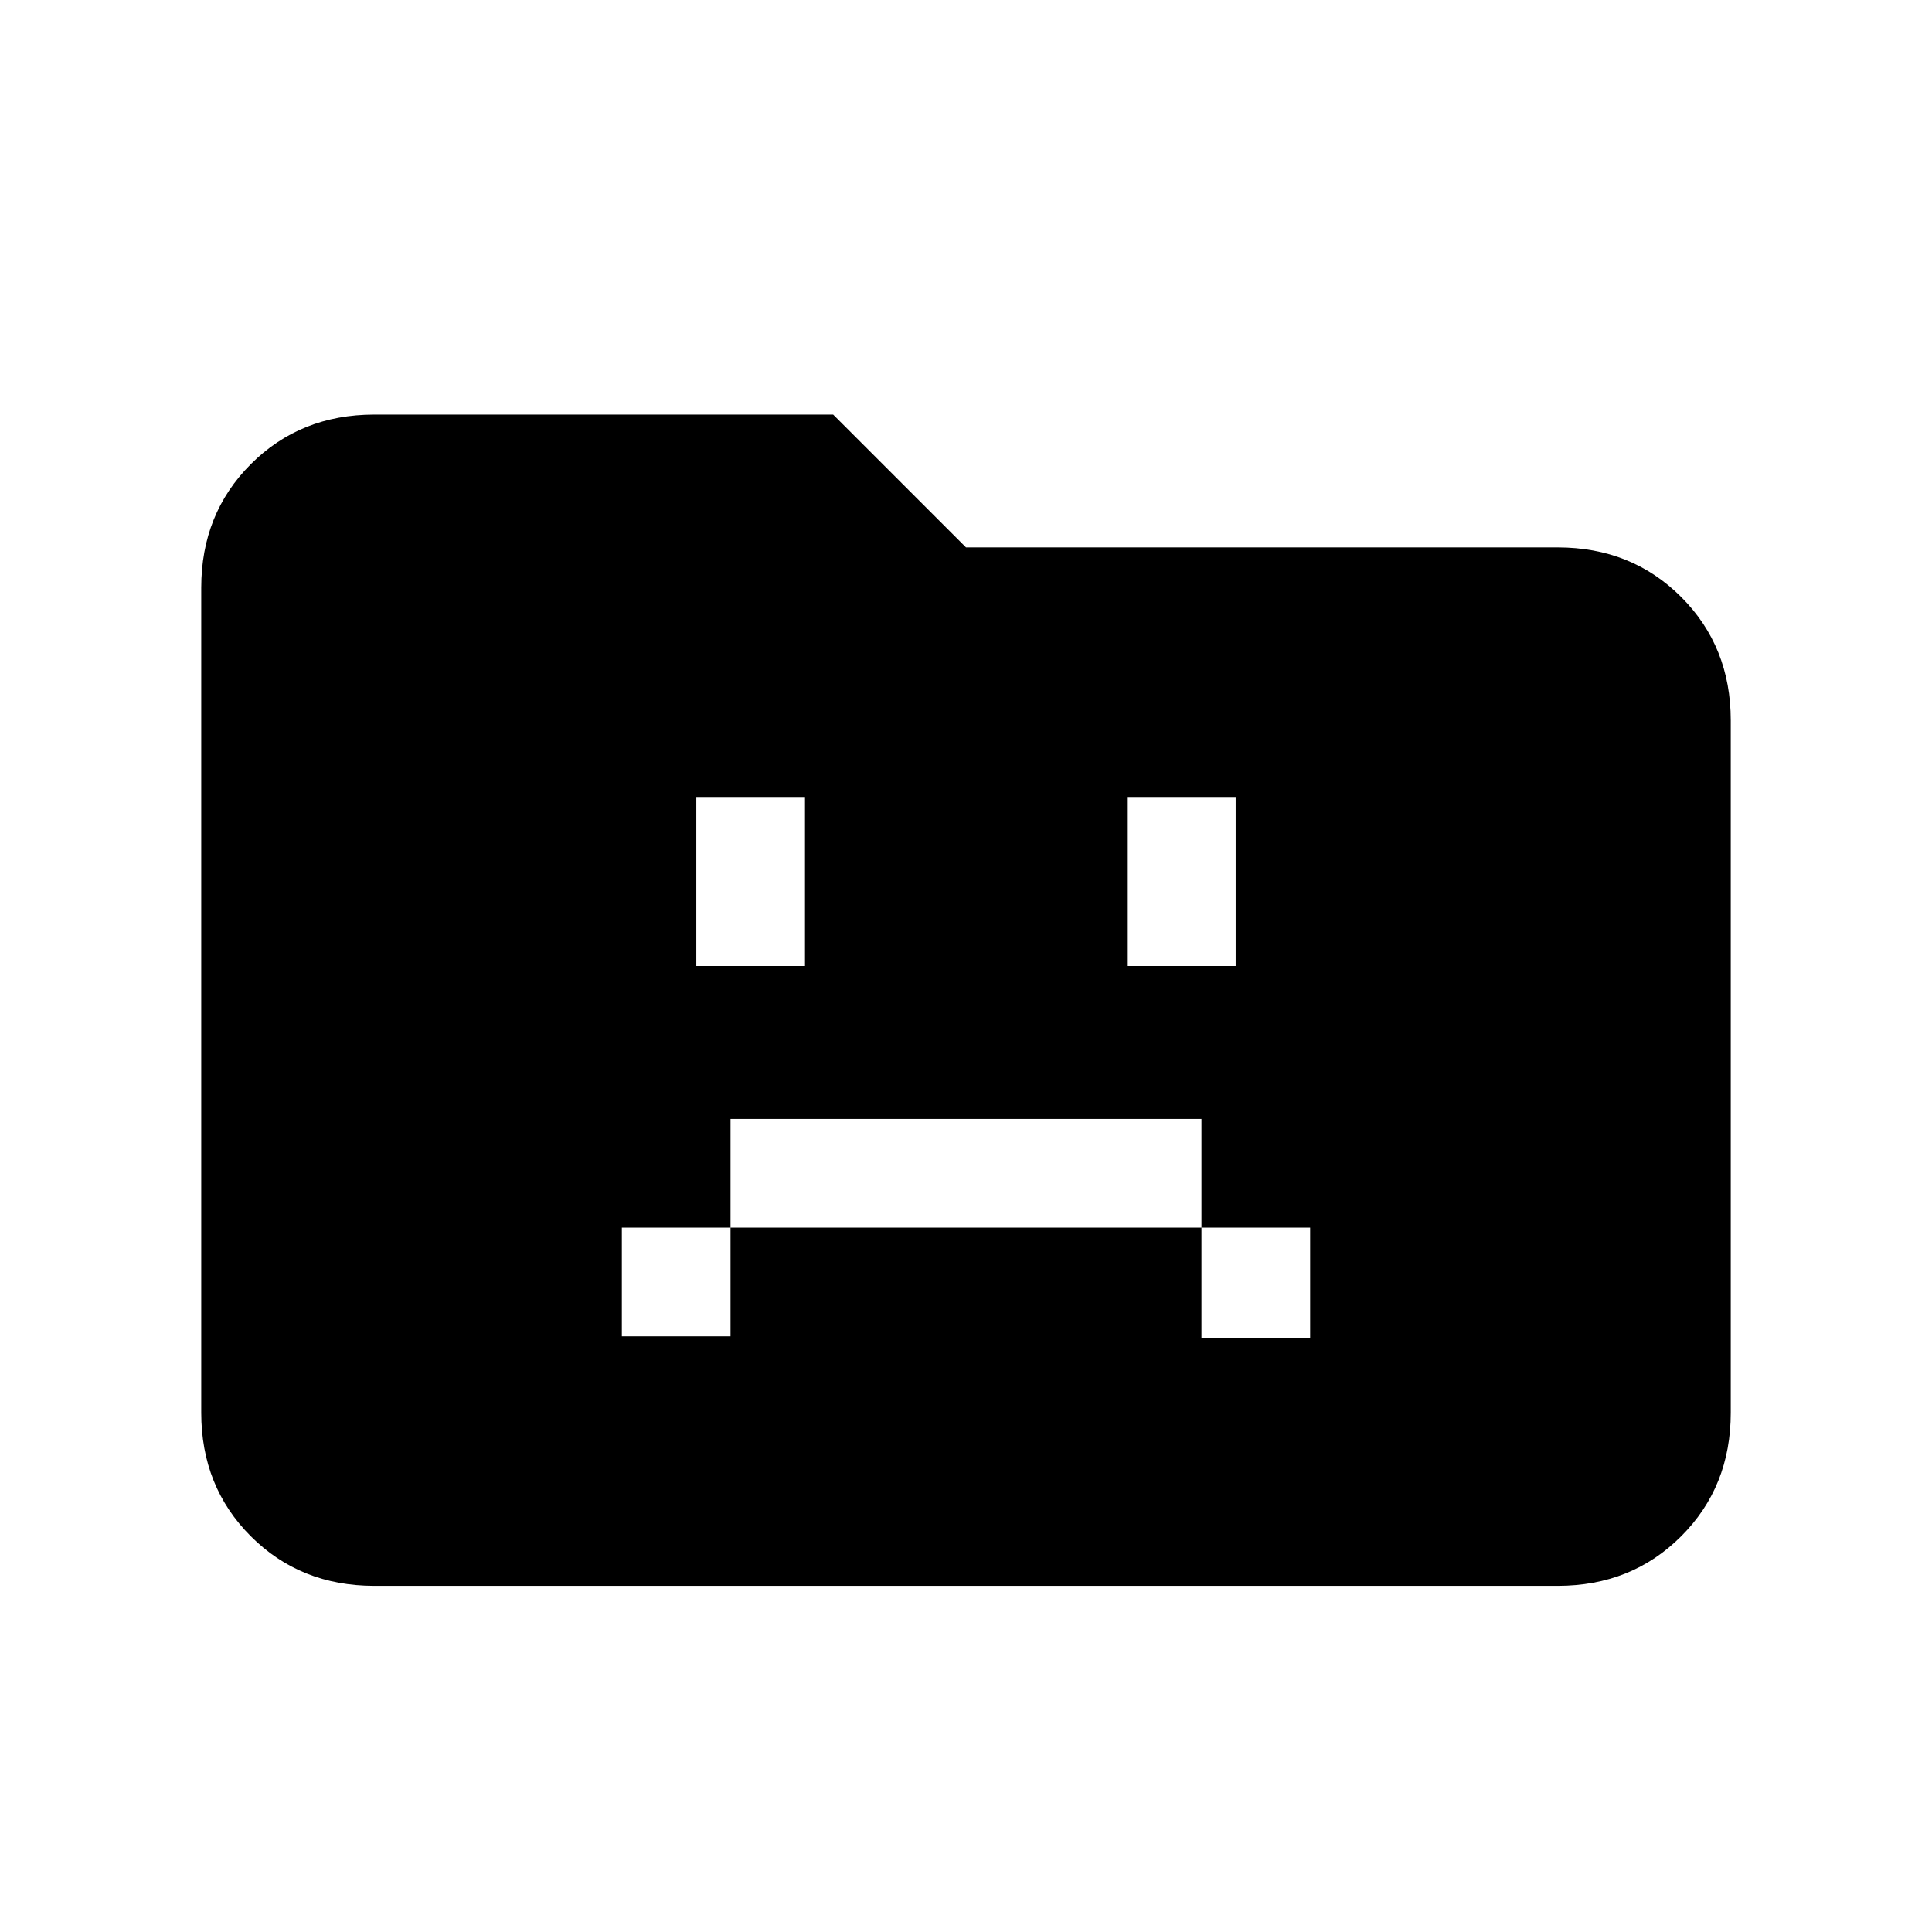 <svg xmlns="http://www.w3.org/2000/svg" height="24" viewBox="0 96 960 960" width="24"><path d="M309 760h54v-54h234v55h54v-55h-54v-54H363v54h-54v54Zm37-184h54v-84h-54v84Zm214 0h54v-84h-54v84ZM186 884q-36.725 0-61.363-24.638Q100 834.725 100 798V388q0-36.725 24.637-61.362Q149.275 302 186 302h228l66 66h294q36.725 0 61.362 24.638Q860 417.275 860 454v344q0 36.725-24.638 61.362Q810.725 884 774 884H186Z"/></svg>